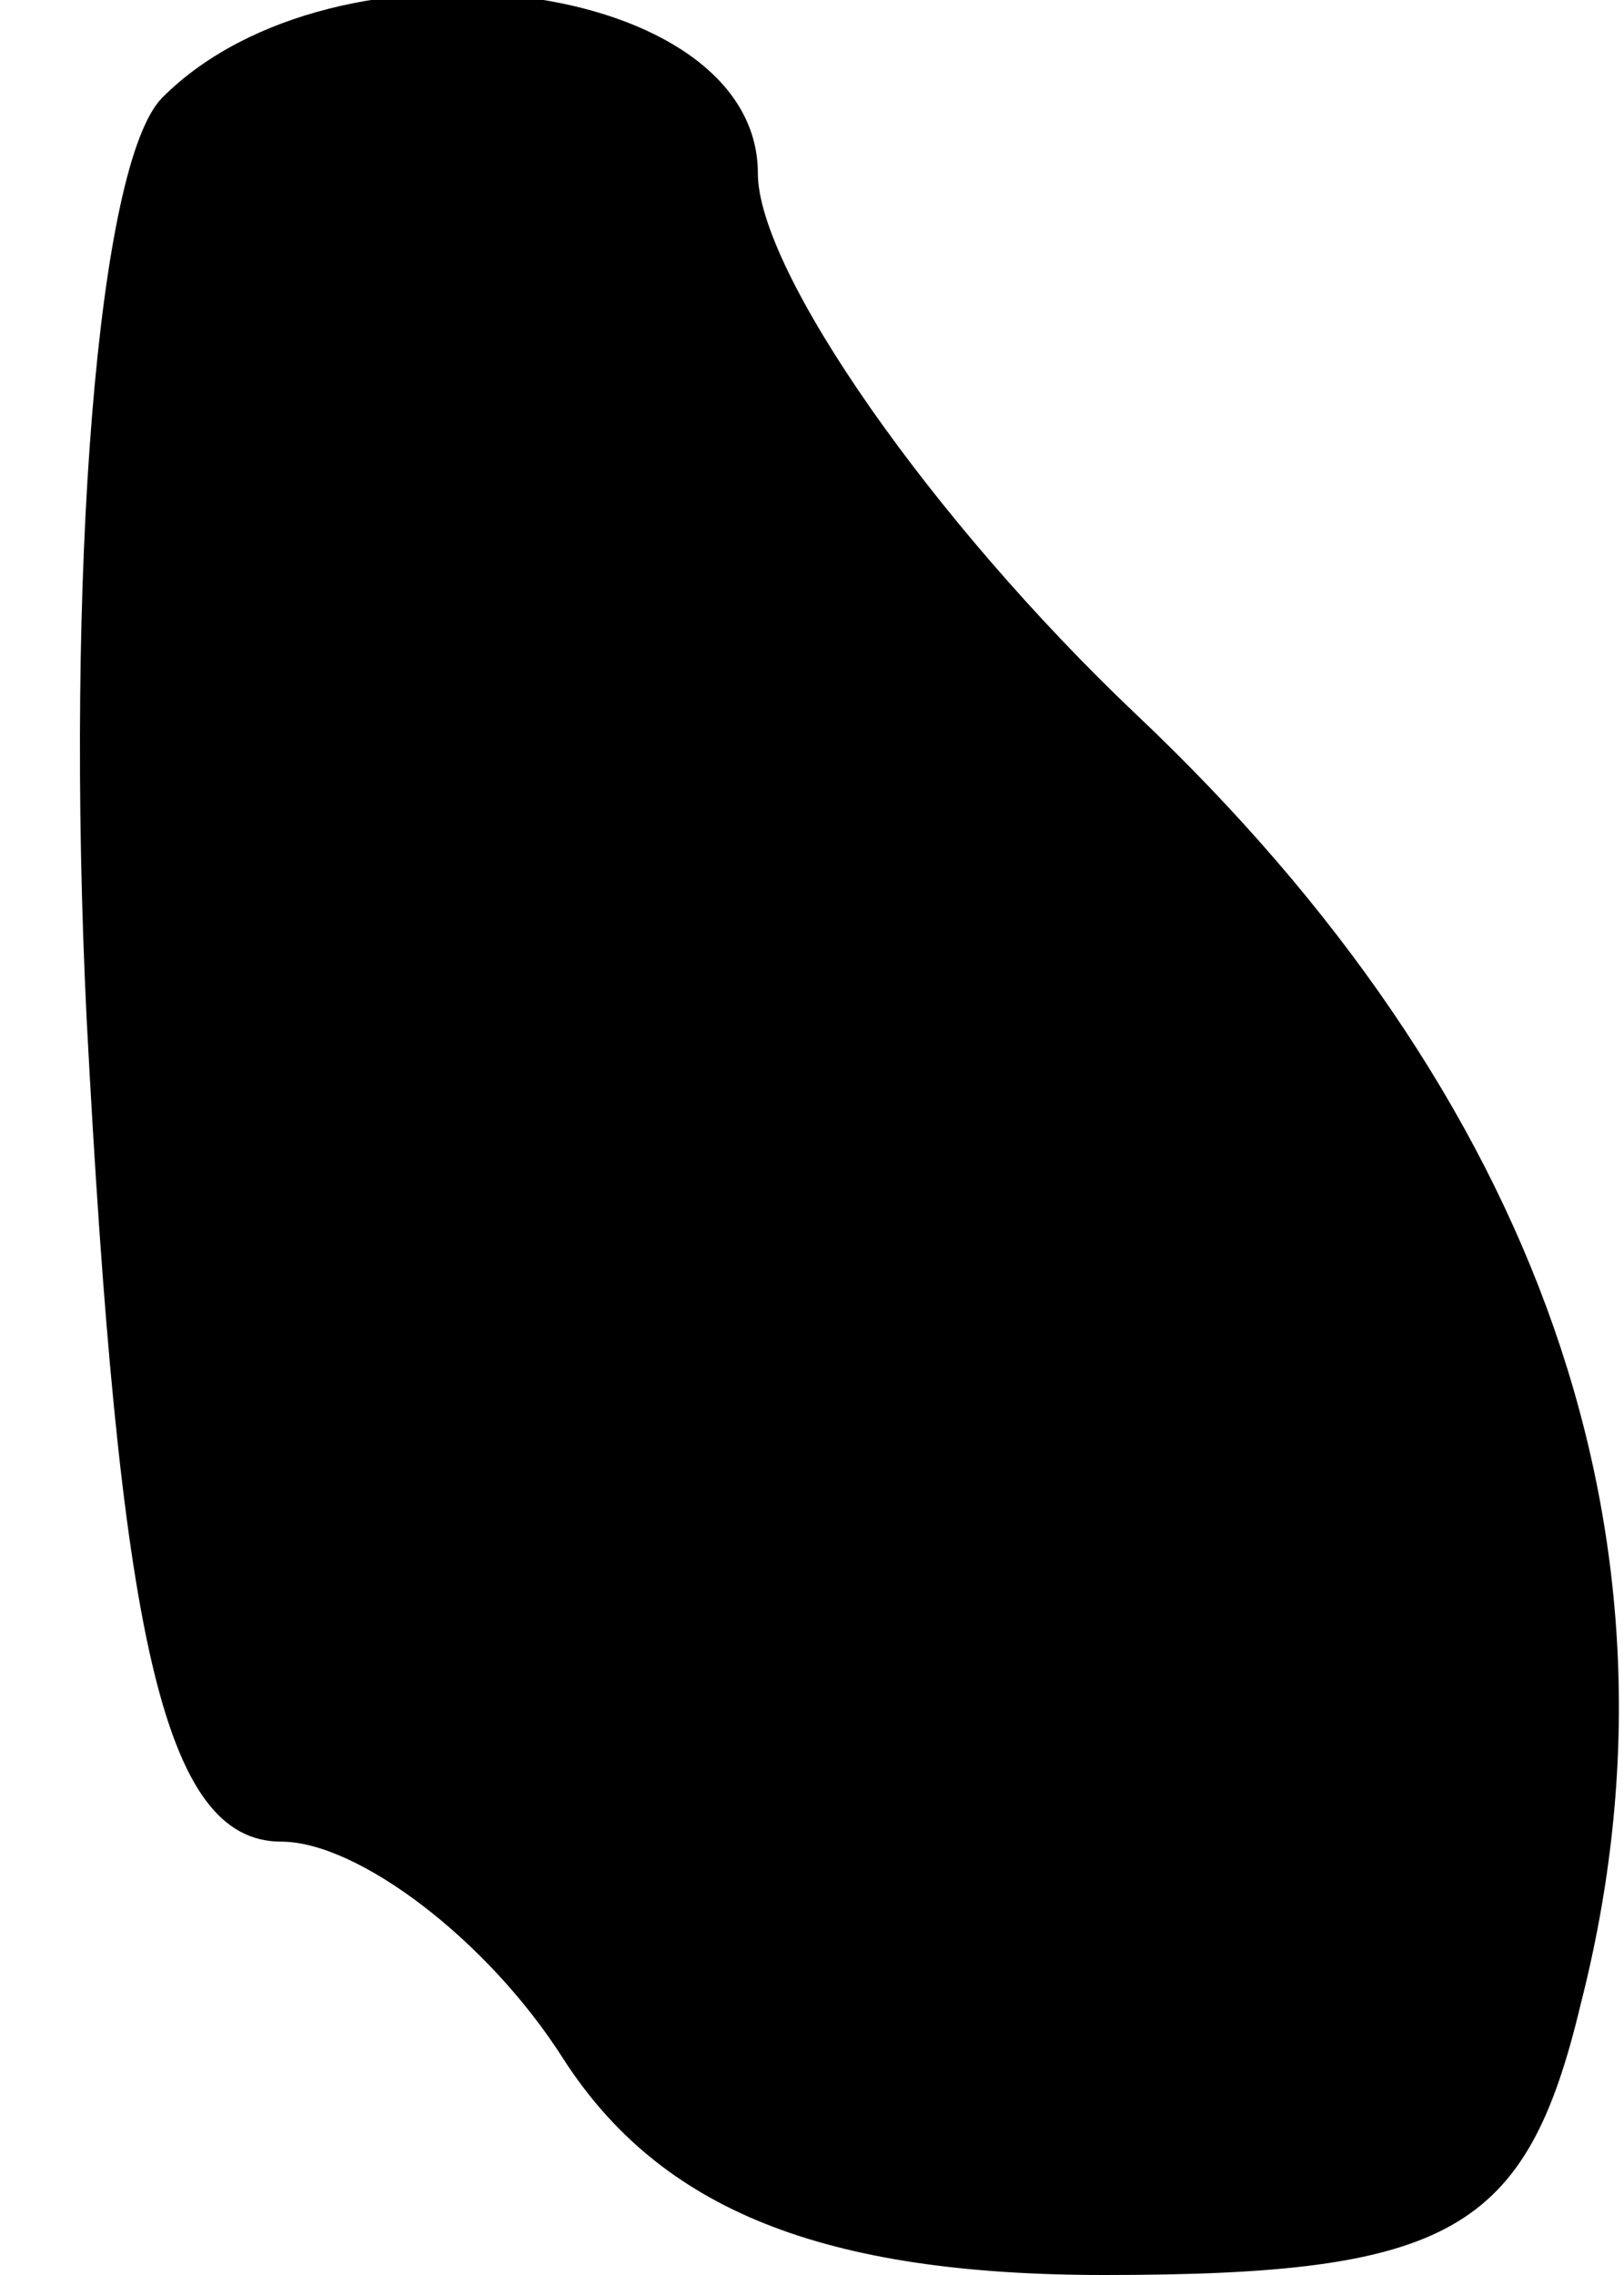 <?xml version="1.0" standalone="no"?>
<!DOCTYPE svg PUBLIC "-//W3C//DTD SVG 20010904//EN"
 "http://www.w3.org/TR/2001/REC-SVG-20010904/DTD/svg10.dtd">
<svg version="1.0" xmlns="http://www.w3.org/2000/svg"
 width="15pt" height="21pt" viewBox="0 0 15 21"
 preserveAspectRatio="xMidYMid meet">
<g transform="translate(0,21) scale(0.1,-0.1)"
fill="#000000" stroke="none">
<path fill="#000000" stroke="none" d="M15 201 c-6 -6 -9 -44 -7 -85 3 -57 7
-76 18 -76 7 0 19 -9 26 -20 9 -14 24 -20 50 -20 32 0 39 4 44 25 11 43 -4 84
-41 119 -19 18 -35 41 -35 50 0 18 -39 23 -55 7z"/>
</g>
</svg>
